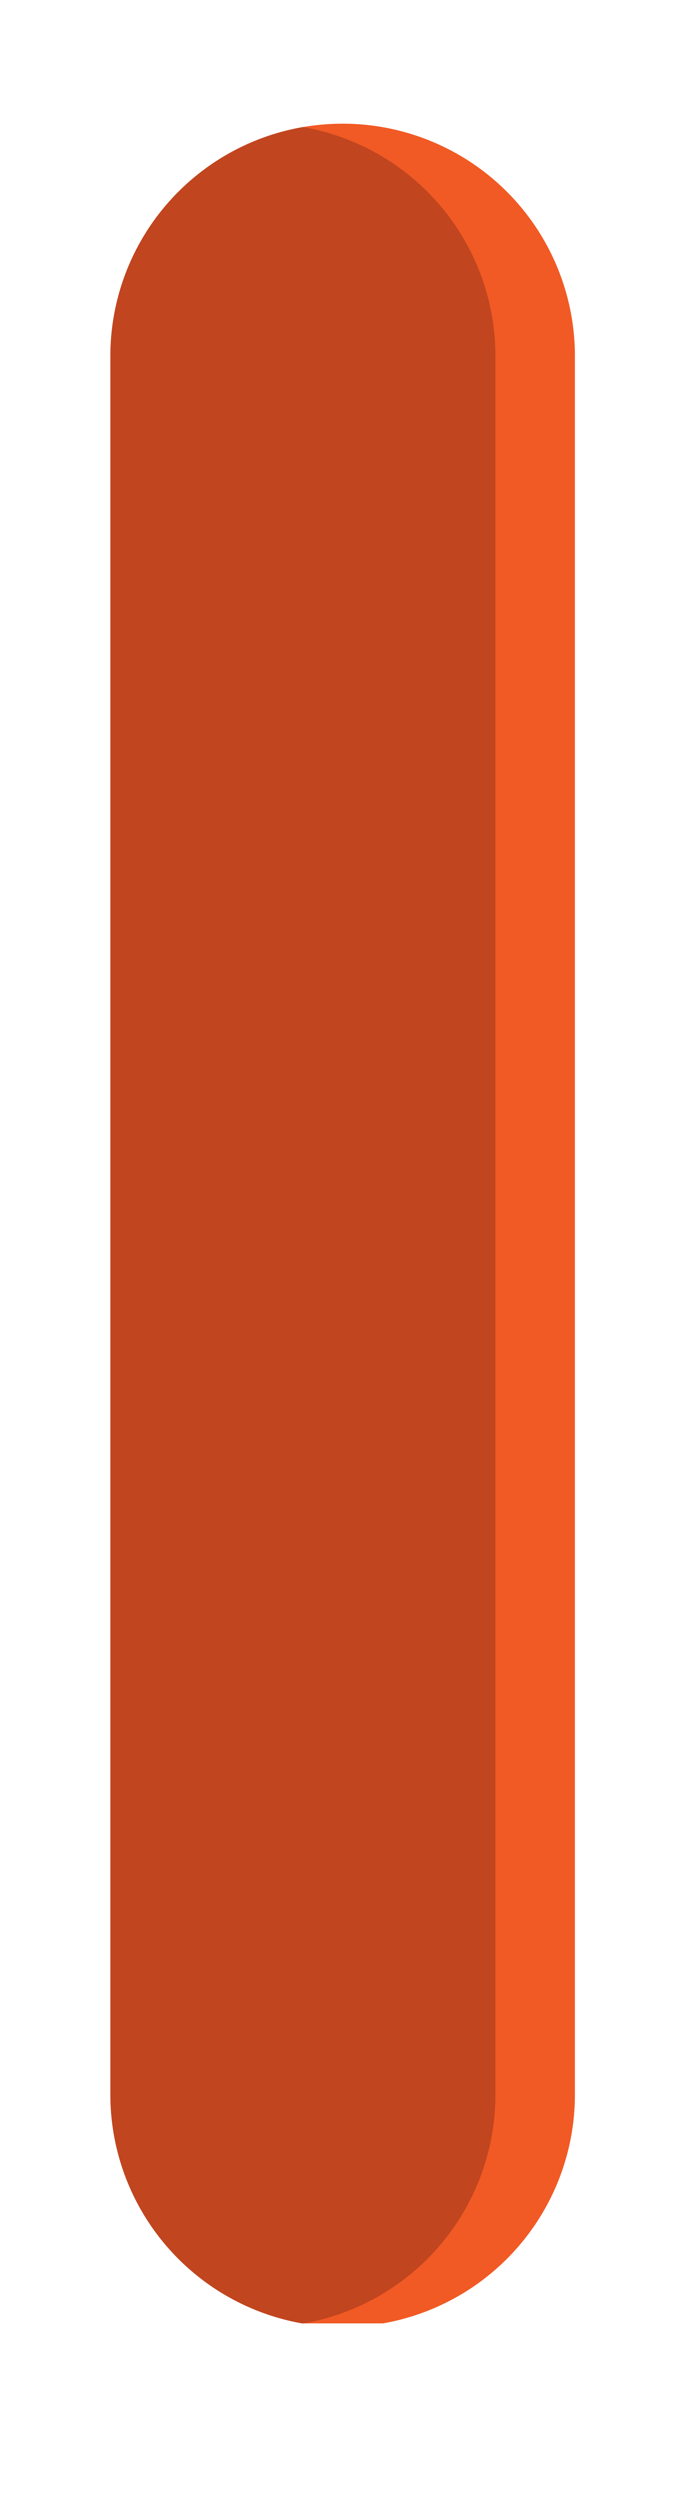<svg id="timebar_BG" data-name="timebar BG" xmlns="http://www.w3.org/2000/svg" xmlns:xlink="http://www.w3.org/1999/xlink" width="385" height="1415" viewBox="0 0 385 1415">
  <defs>
    <style>
      .cls-1 {
        fill: none;
      }

      .cls-2 {
        clip-path: url(#clip-path);
      }

      .cls-3 {
        fill: #f15a24;
      }

      .cls-4 {
        fill: #c1451f;
      }
    </style>
    <clipPath id="clip-path">
      <rect class="cls-1" x="-53" y="57" width="491" height="1258"/>
    </clipPath>
  </defs>
  <g class="cls-2">
    <g>
      <path class="cls-3" d="M325.5,201.5v984a131.5,131.5,0,1,1-263,0v-984a131.5,131.5,0,1,1,263,0Z"/>
      <path class="cls-4" d="M280.5,201.5v984a131.52,131.52,0,0,1-109,129.58,131.52,131.52,0,0,1-109-129.58v-984a131.52,131.52,0,0,1,109-129.58,131.52,131.52,0,0,1,109,129.58Z"/>
    </g>
  </g>
</svg>
